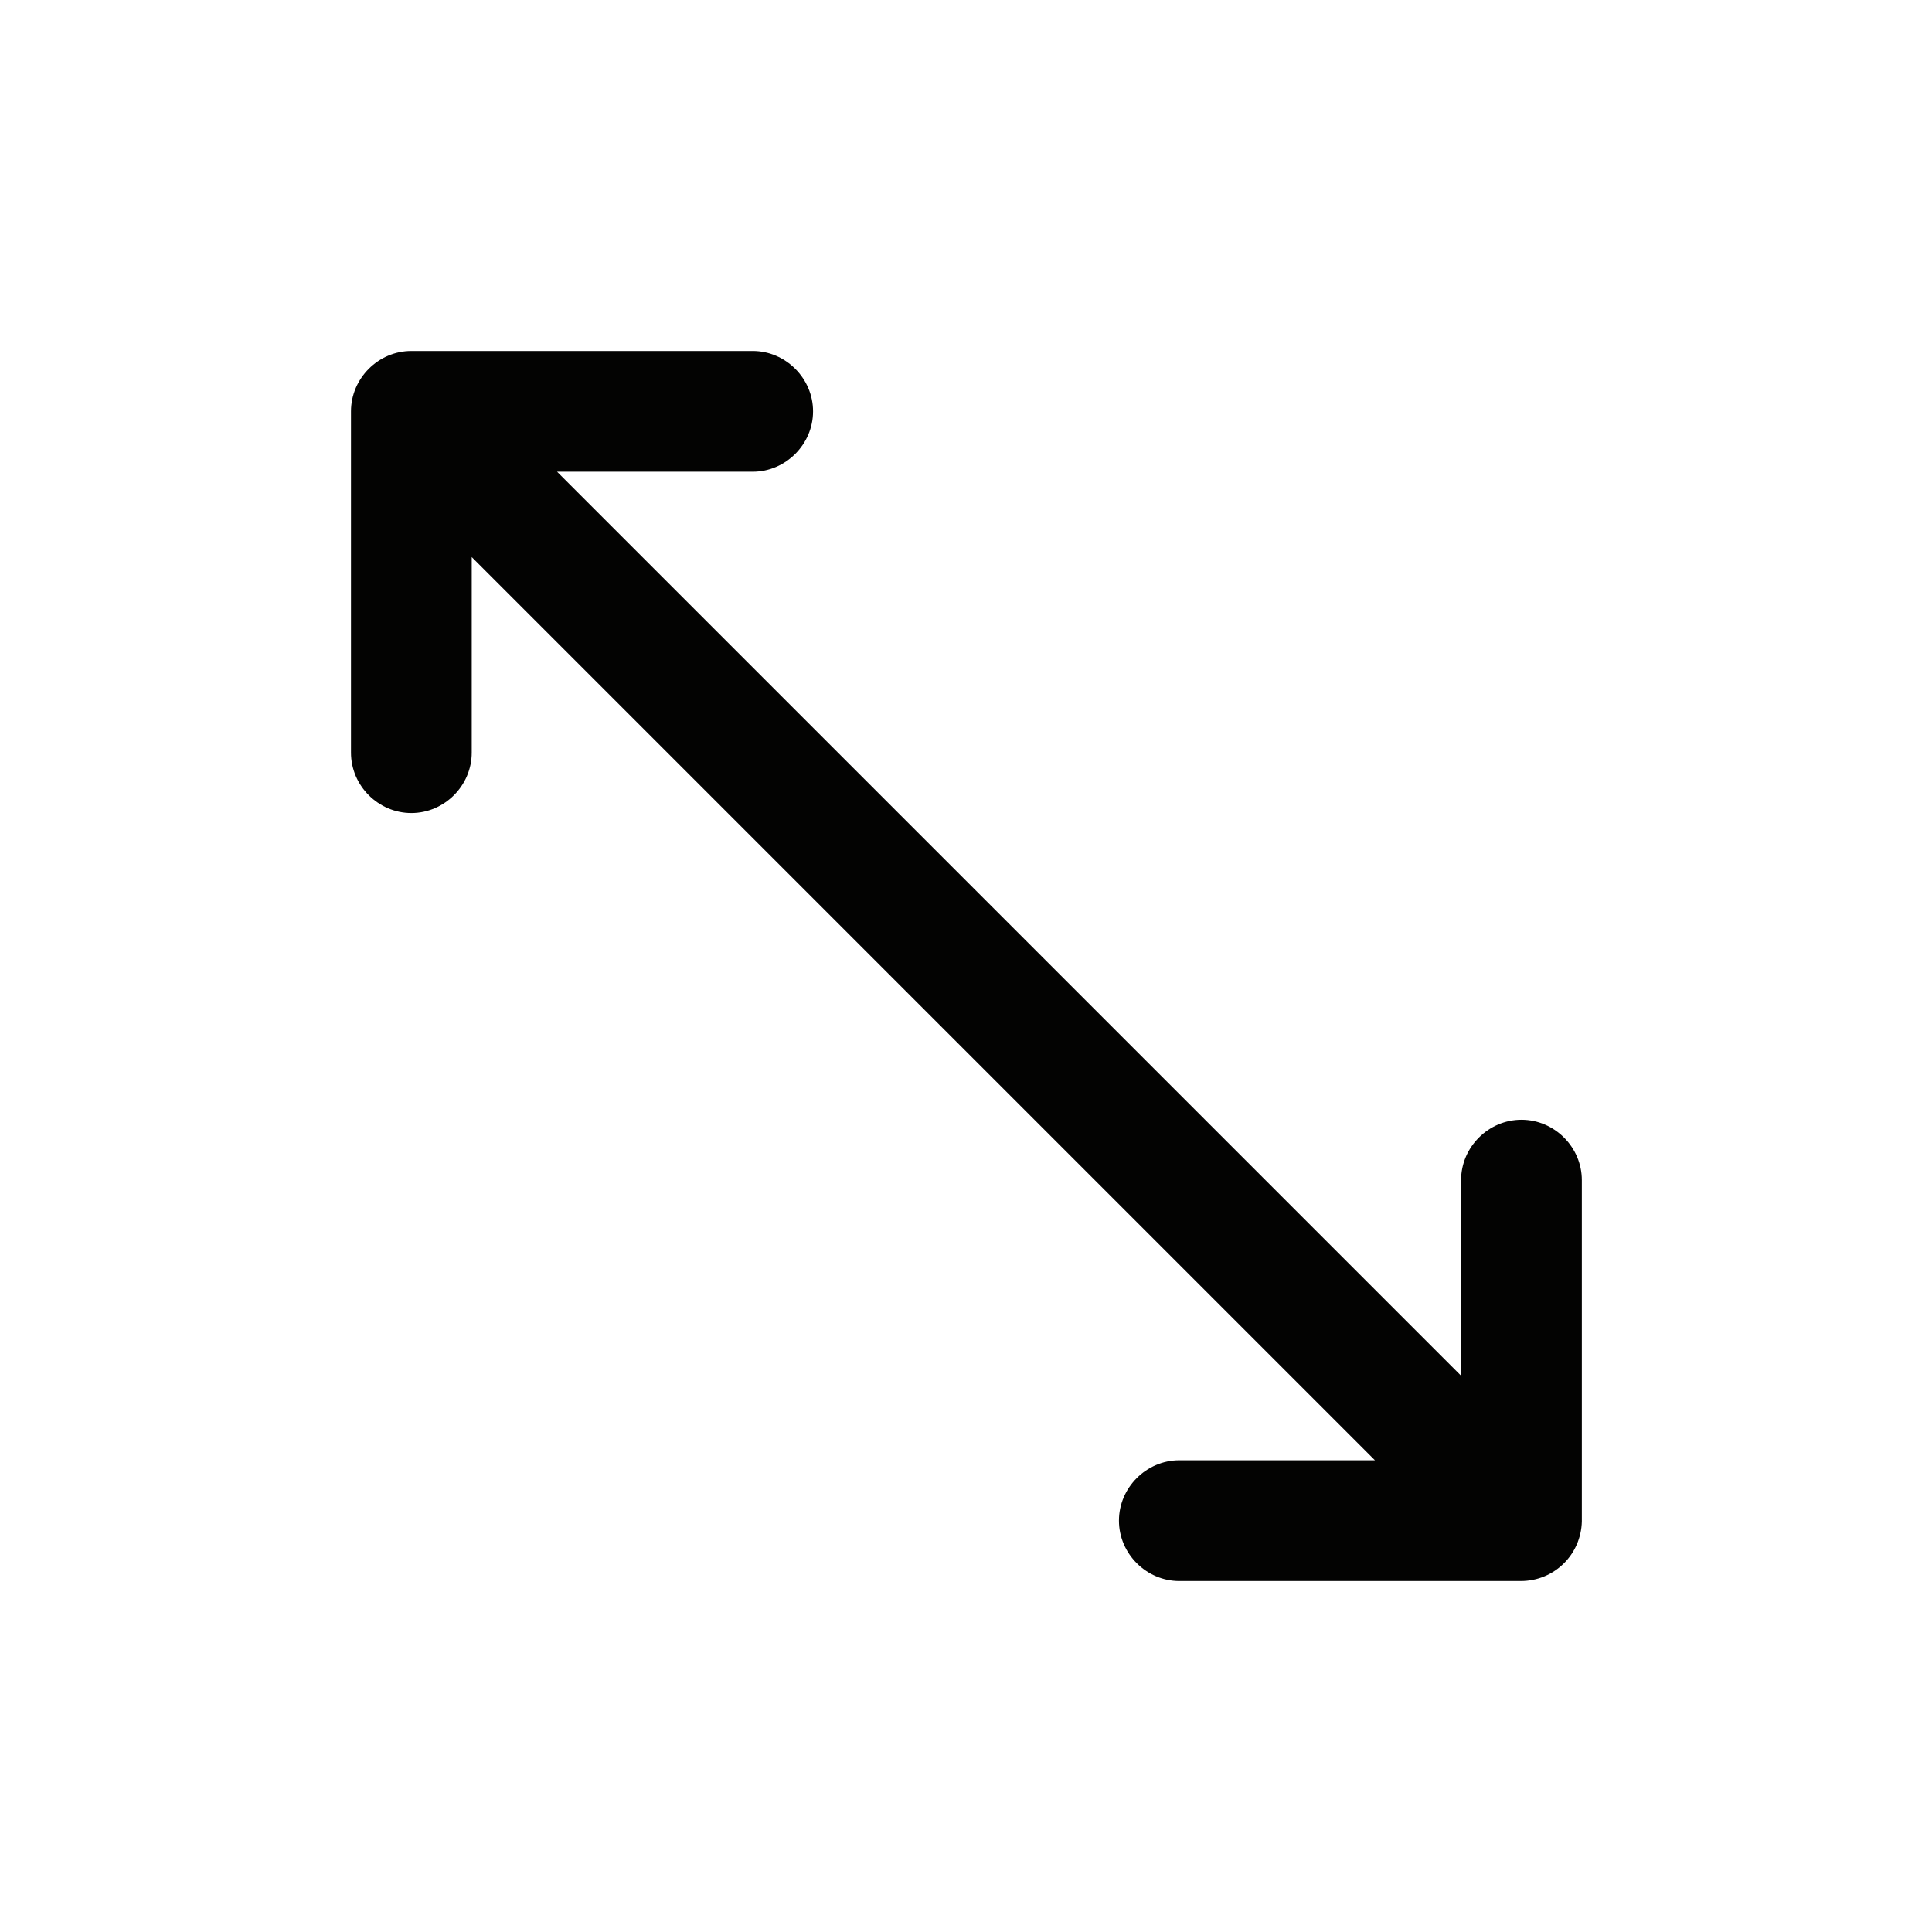 <?xml version="1.0" encoding="utf-8"?>
<!-- Generator: Adobe Illustrator 27.6.1, SVG Export Plug-In . SVG Version: 6.00 Build 0)  -->
<svg version="1.1" id="레이어_1" xmlns="http://www.w3.org/2000/svg" xmlns:xlink="http://www.w3.org/1999/xlink" x="0px"
	 y="0px" viewBox="0 0 24 24" style="enable-background:new 0 0 24 24;" xml:space="preserve">
<style type="text/css">
	.st0{fill:#030302;}
</style>
<path class="st0" d="M18.89,19.64h-4.24c-0.41,0-0.75-0.34-0.75-0.75s0.34-0.75,0.75-0.75l2.43,0L5.86,6.92l0,2.43
	c0,0.41-0.34,0.75-0.75,0.75S4.36,9.76,4.36,9.35V5.11c0-0.41,0.34-0.75,0.75-0.75c0,0,0,0,0,0h4.24c0.41,0,0.75,0.34,0.75,0.75
	c0,0.41-0.34,0.75-0.75,0.75l-2.43,0l11.23,11.23l0-2.43c0-0.41,0.34-0.75,0.75-0.75s0.75,0.34,0.75,0.75v4.24
	C19.64,19.31,19.31,19.64,18.89,19.64C18.89,19.64,18.89,19.64,18.89,19.64z"/>
</svg>
